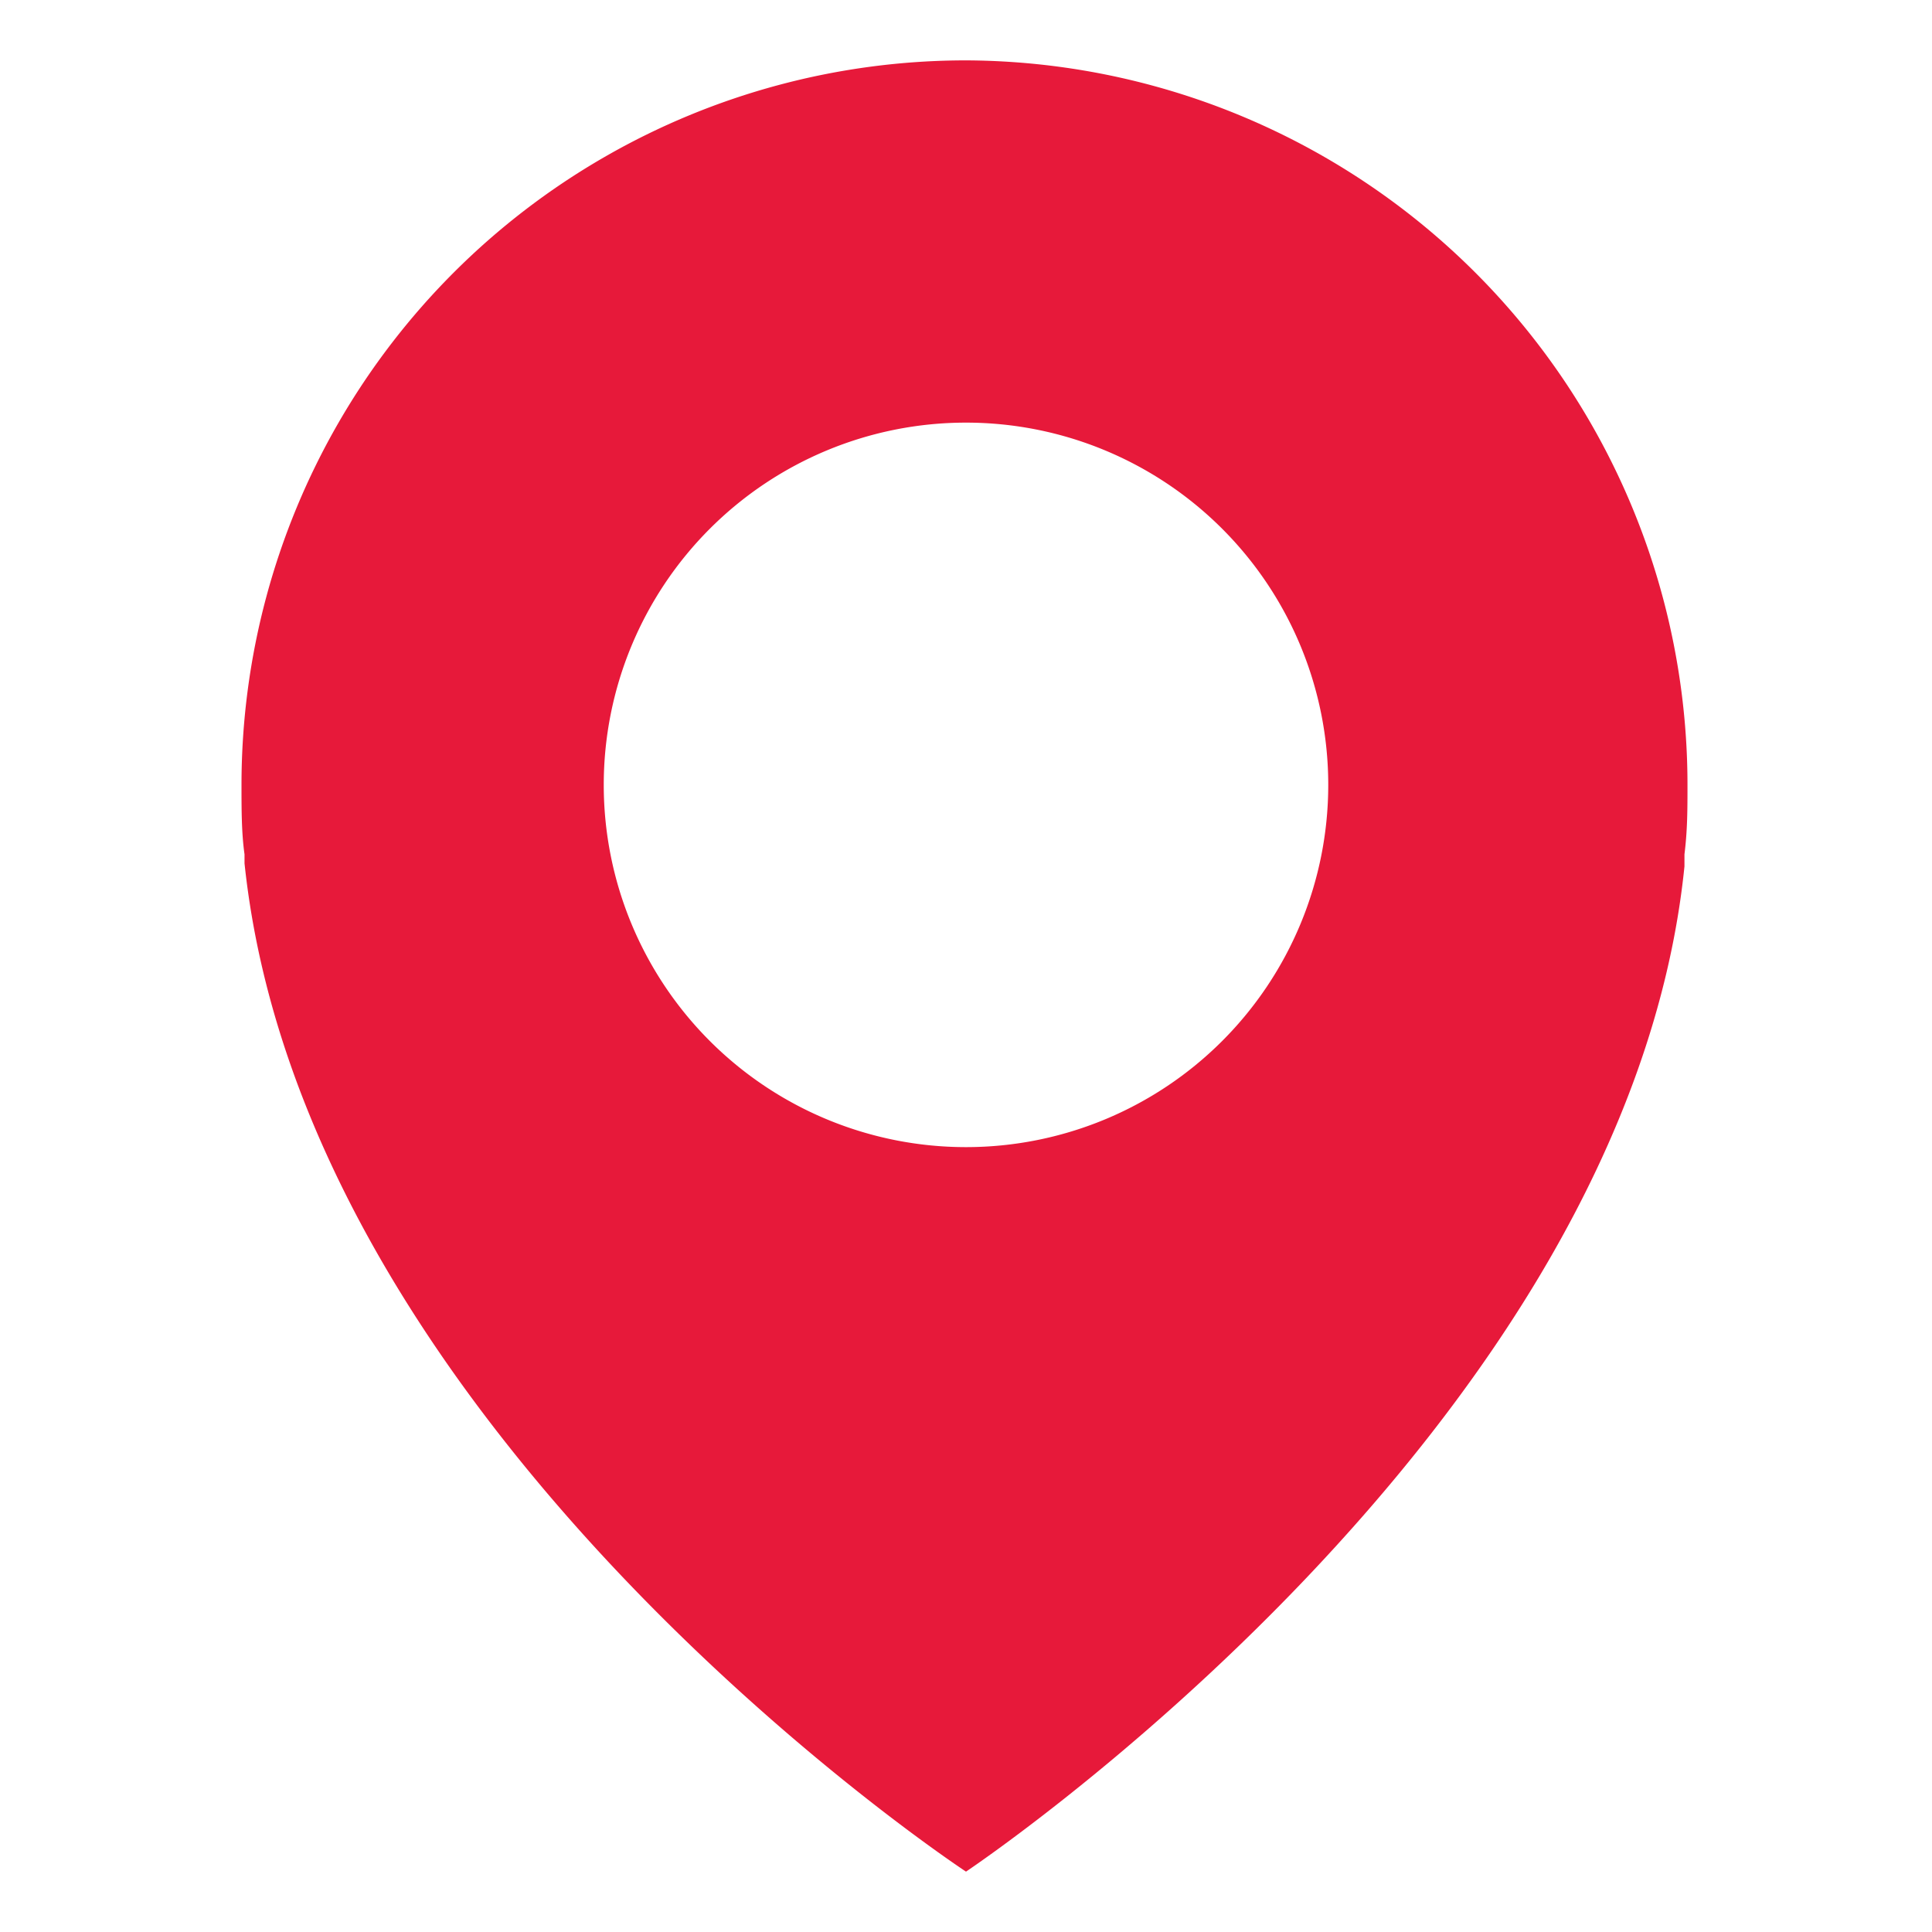 <svg xmlns="http://www.w3.org/2000/svg" viewBox="0 0 64 64" aria-labelledby="title"
aria-describedby="desc" role="img" xmlns:xlink="http://www.w3.org/1999/xlink">
  <title>Marker Location</title>
  <desc>A solid styled icon from Orion Icon Library.</desc>
  <path data-name="layer1"
  d="M32 2A24 24 0 0 0 8 26c0 .8 0 1.6.1 2.3v.3C10.1 47.6 32 62 32 62s21.9-14.6 23.8-33.3v-.4c.1-.8.1-1.5.1-2.3A24 24 0 0 0 32 2zm0 36a12 12 0 1 1 12-12 12 12 0 0 1-12 12z"
  fill="#e7193a"></path>
</svg>